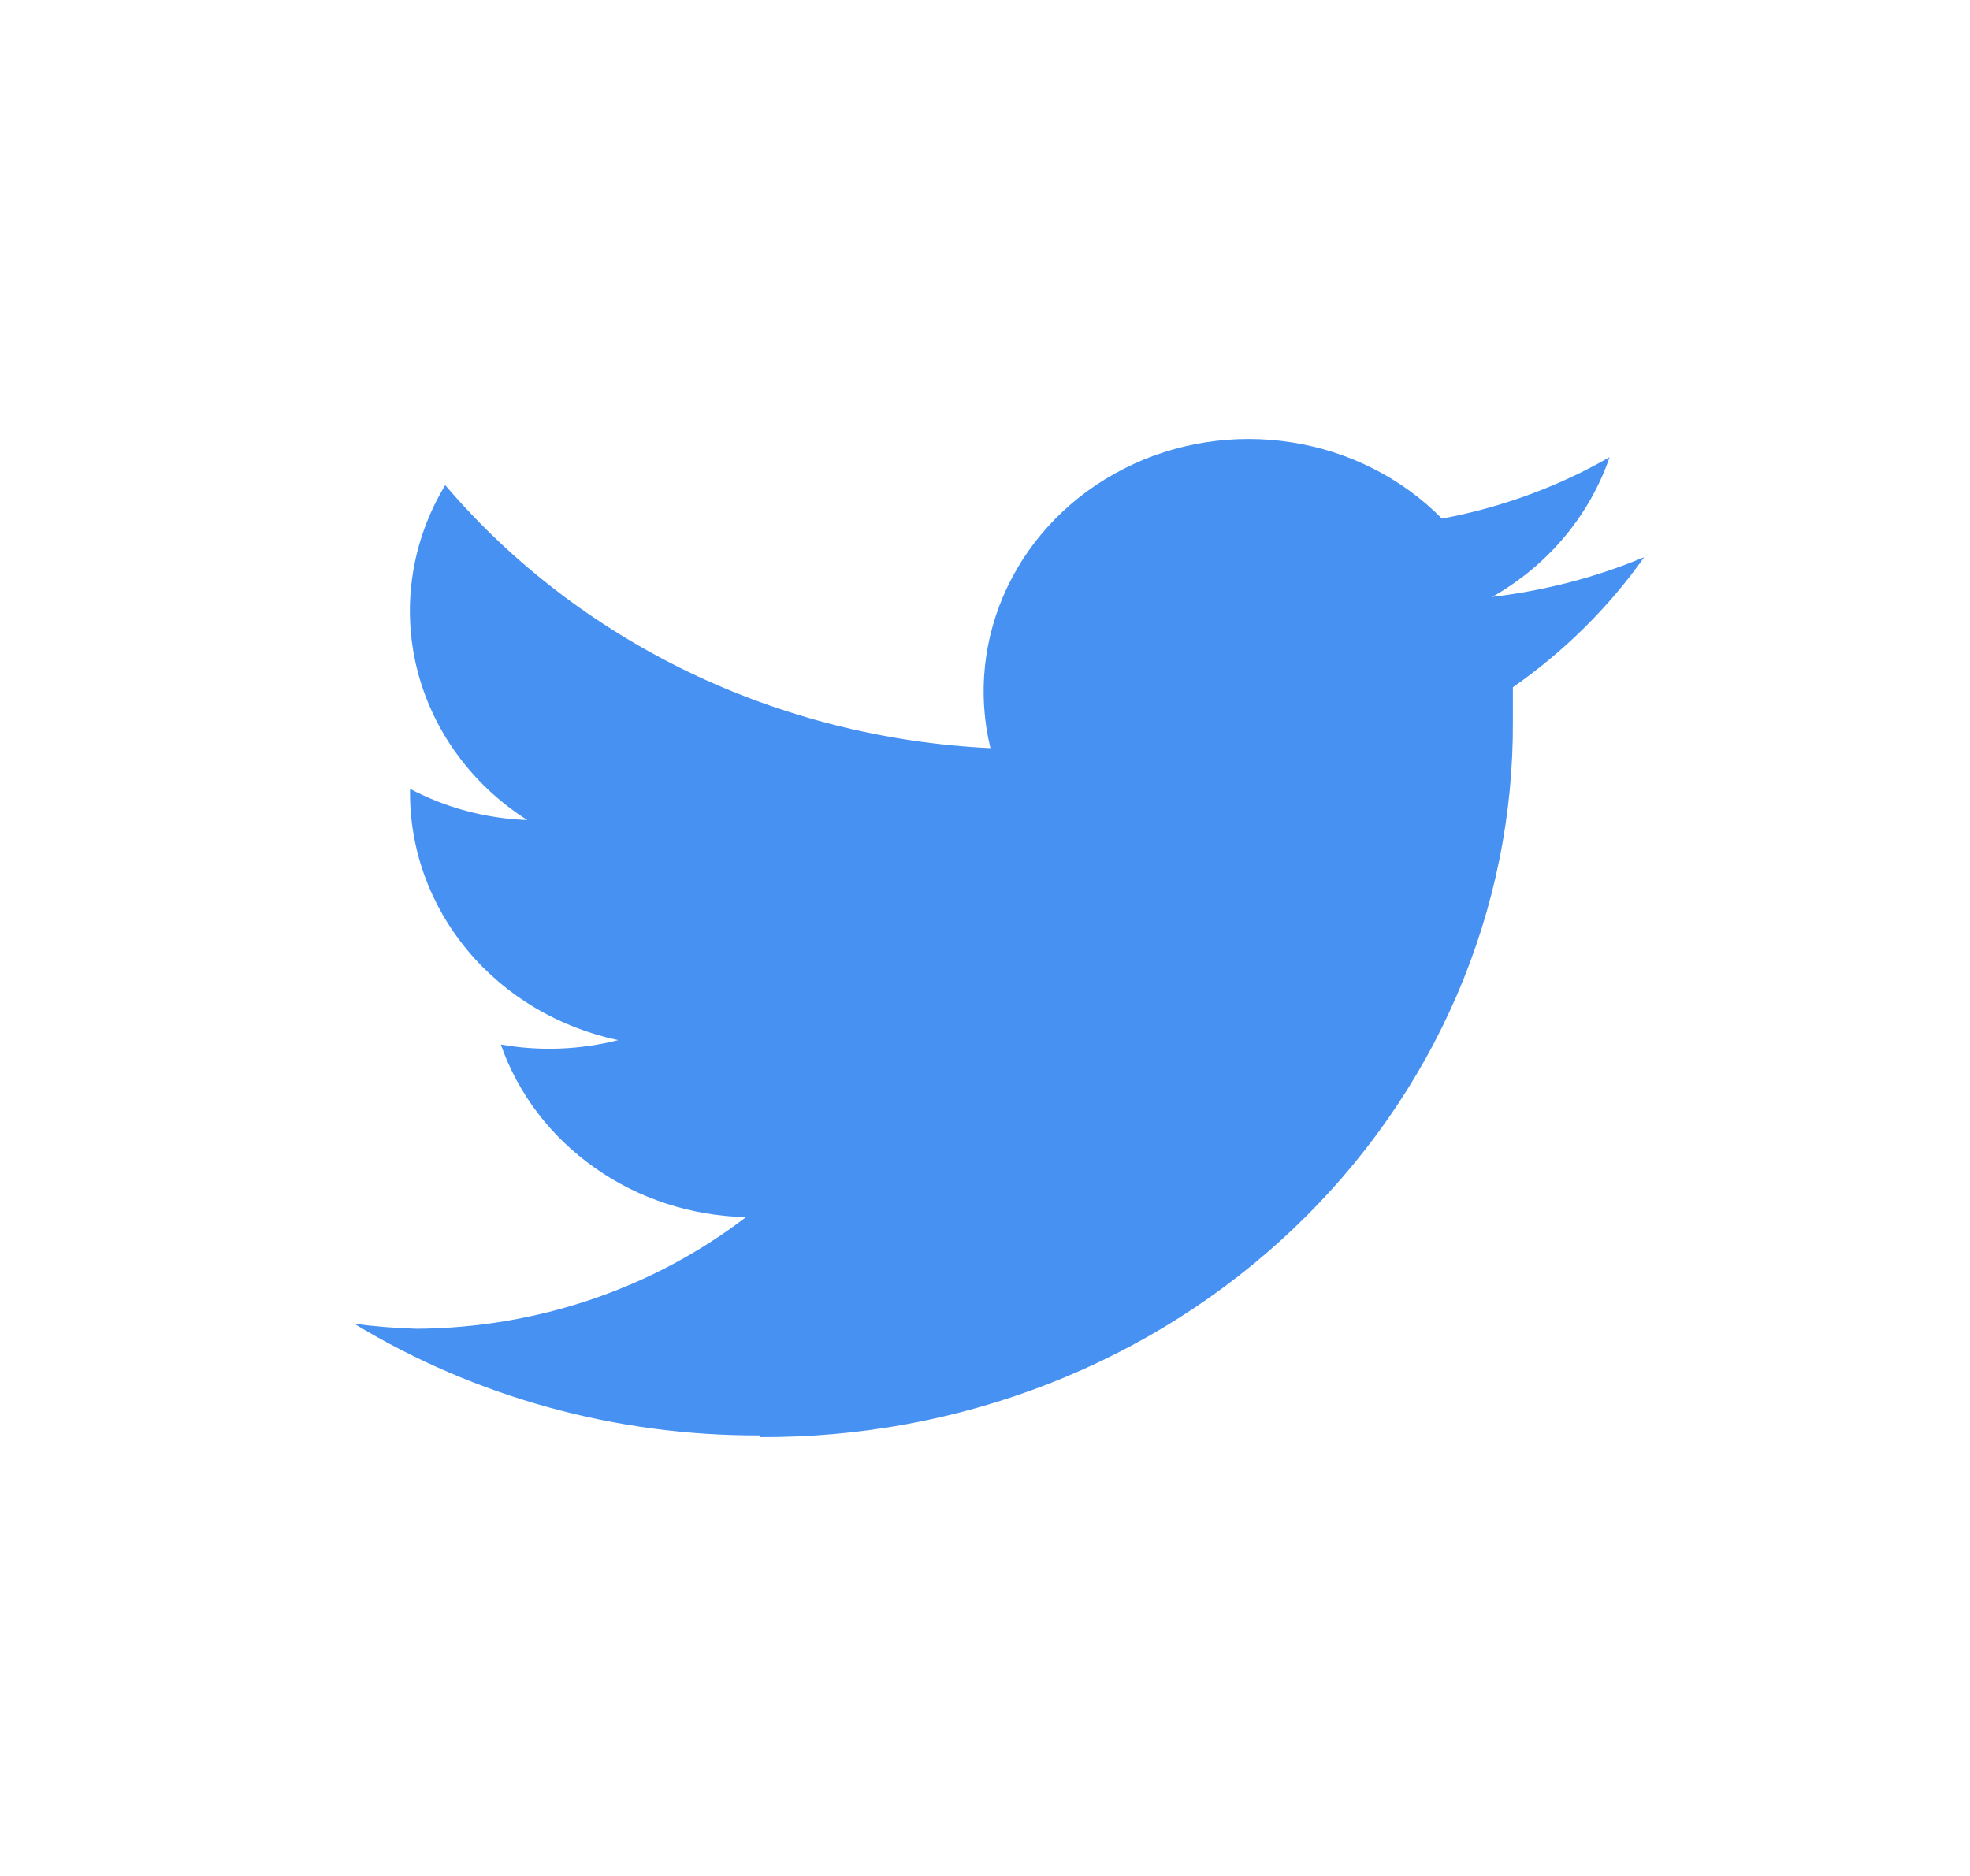 <svg width="21" height="20" viewBox="0 0 21 20" fill="none" xmlns="http://www.w3.org/2000/svg">
<path d="M8.102 15.321C9.158 15.327 10.204 15.134 11.181 14.752C12.158 14.37 13.045 13.807 13.791 13.096C14.538 12.385 15.129 11.54 15.53 10.61C15.931 9.68 16.134 8.683 16.127 7.678V7.327C16.674 6.945 17.148 6.476 17.527 5.94C17.012 6.155 16.466 6.297 15.908 6.363C16.5 6.027 16.944 5.498 17.158 4.874C16.607 5.19 16.002 5.411 15.371 5.529C14.946 5.098 14.383 4.812 13.77 4.716C13.158 4.619 12.528 4.718 11.981 4.997C11.433 5.275 10.996 5.718 10.739 6.257C10.482 6.795 10.418 7.399 10.558 7.976C9.437 7.923 8.34 7.646 7.338 7.163C6.337 6.68 5.454 6.002 4.746 5.172C4.389 5.762 4.281 6.459 4.443 7.122C4.606 7.785 5.027 8.365 5.621 8.743C5.182 8.727 4.754 8.613 4.371 8.41V8.44C4.367 9.056 4.585 9.656 4.989 10.138C5.392 10.62 5.957 10.955 6.589 11.089C6.182 11.193 5.755 11.209 5.339 11.136C5.522 11.662 5.872 12.121 6.34 12.45C6.807 12.78 7.37 12.963 7.952 12.976C6.958 13.738 5.722 14.157 4.446 14.166C4.222 14.16 3.999 14.142 3.777 14.113C5.069 14.896 6.57 15.31 8.102 15.303" fill="#4691F2"/>
</svg>
